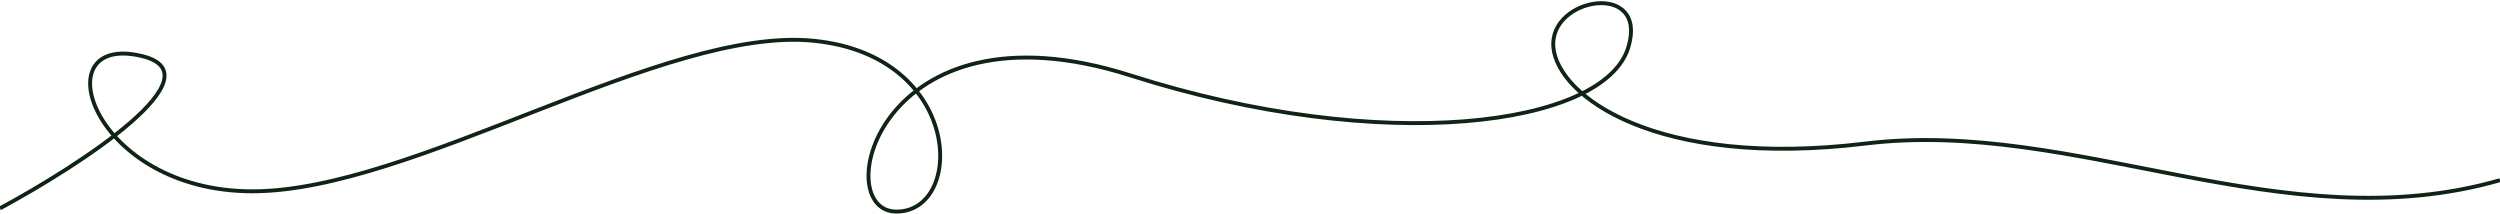 <svg width="1920" height="164" fill="none" xmlns="http://www.w3.org/2000/svg"><path d="M0 159.999C61.481 126.825 169.222 56.957 108.333 42.883 32.223 25.291 70.556 146.93 193.889 146.93S510 19.762 625 31.323c115 11.56 116.278 131.176 63.5 131.176-52.778 0-14.056-166.361 179.833-104.536C1062.22 119.788 1232 97 1250.5 36.5c15.78-51.608-61.17-38.816-57.5 0 3.5 37 78.11 93.34 239.78 73.737 161.66-19.603 321.11 75.899 487.22 28.148" stroke="#0F2415" stroke-width="3"/></svg>